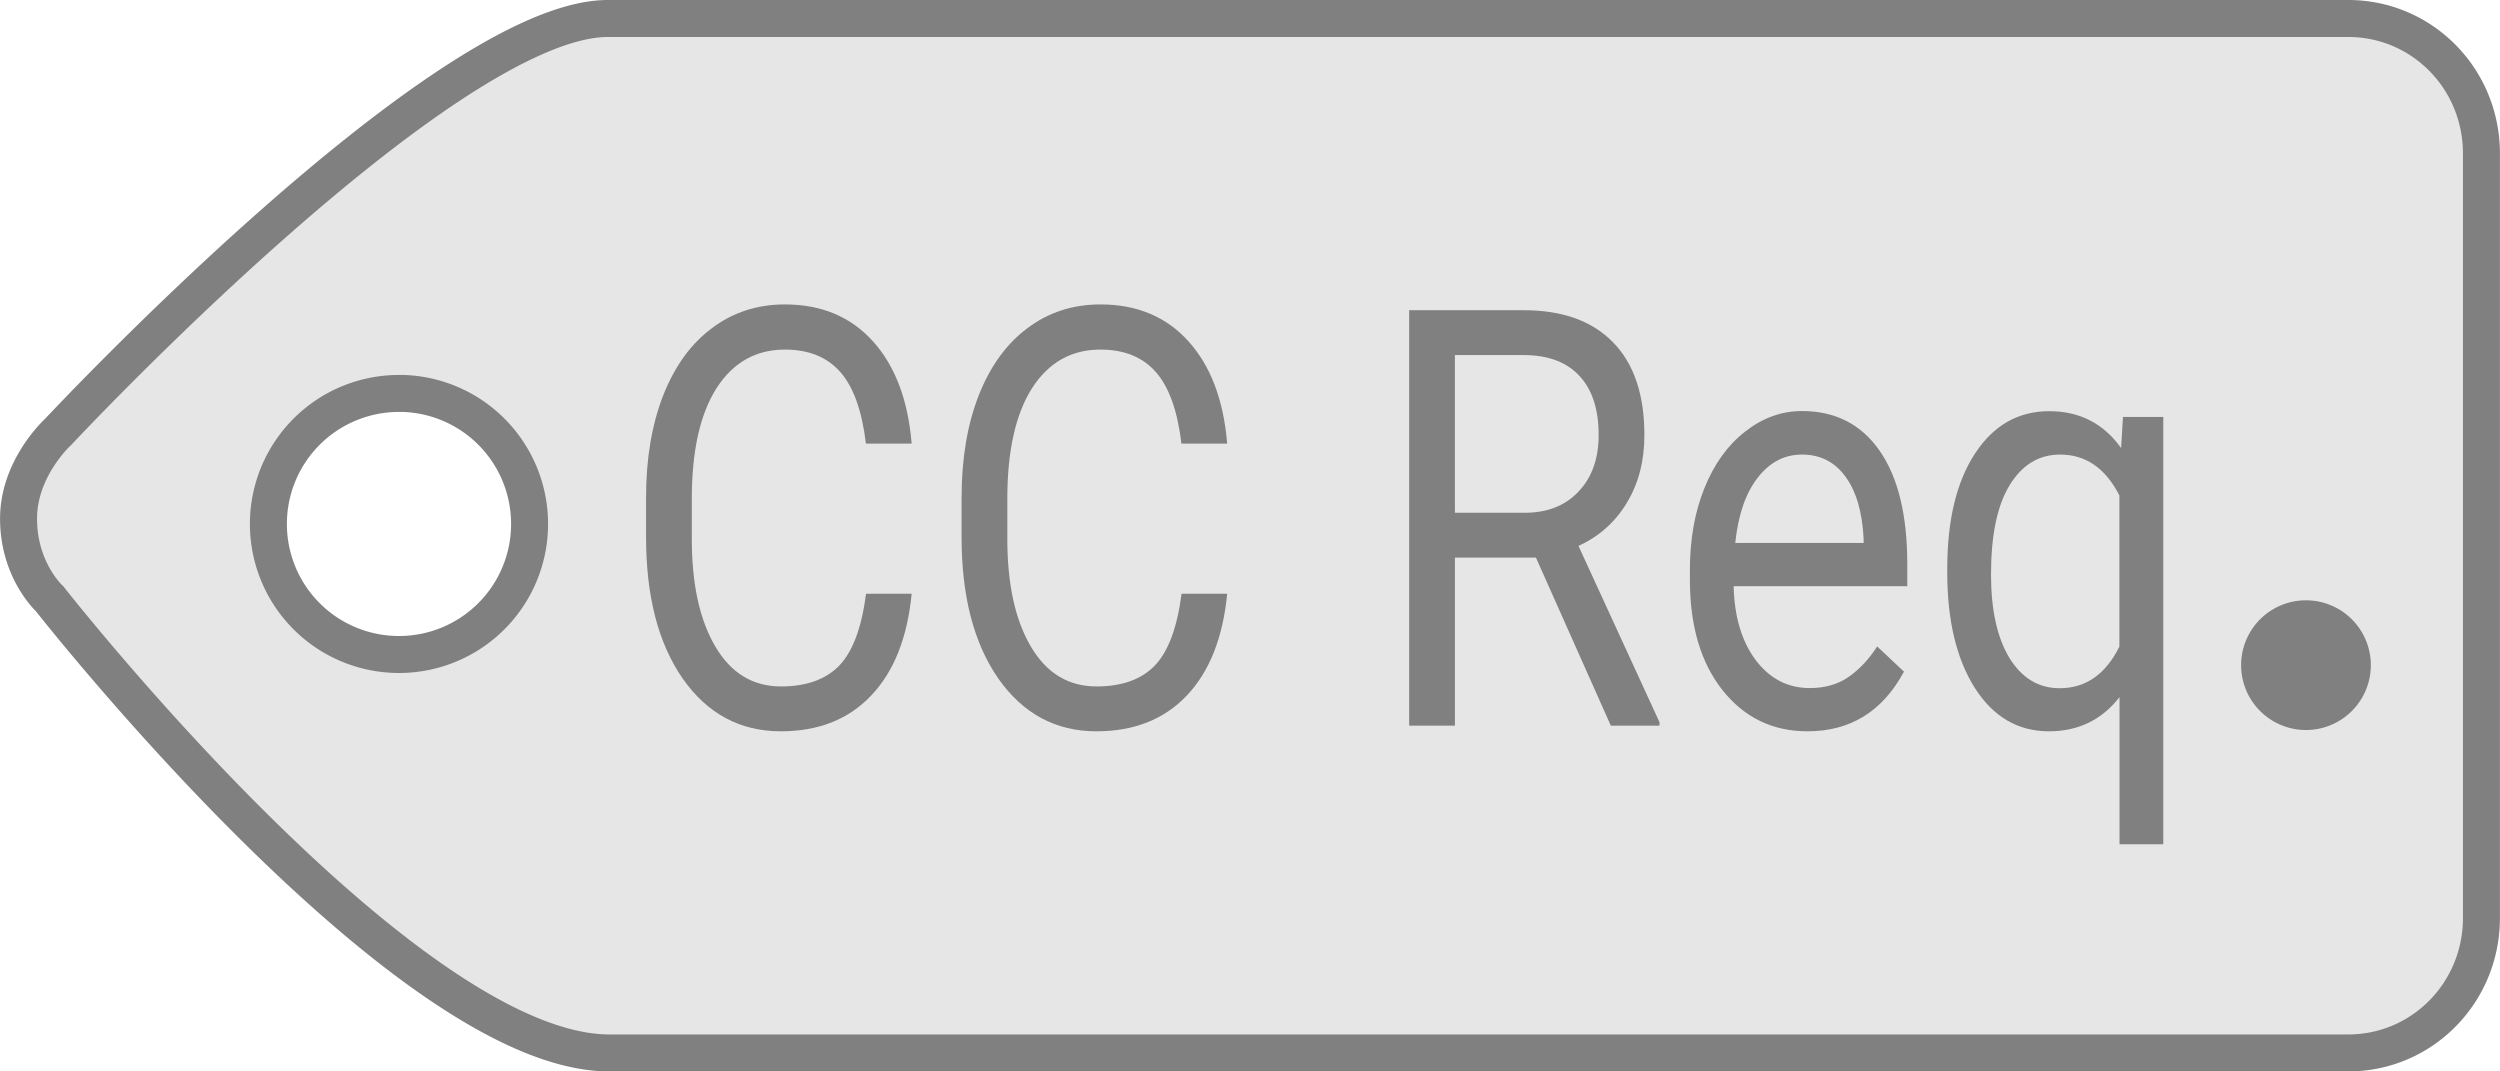 <?xml version="1.0" encoding="UTF-8" standalone="no"?>
<svg
   xmlns:dc="http://purl.org/dc/elements/1.1/"
   xmlns:cc="http://creativecommons.org/ns#"
   xmlns:rdf="http://www.w3.org/1999/02/22-rdf-syntax-ns#"
   xmlns:svg="http://www.w3.org/2000/svg"
   xmlns="http://www.w3.org/2000/svg"
   xmlns:sodipodi="http://sodipodi.sourceforge.net/DTD/sodipodi-0.dtd"
   xmlns:inkscape="http://www.inkscape.org/namespaces/inkscape"
   width="70"
   height="30"
   viewBox="0 0 18.521 7.938"
   version="1.1"
   id="svg8"
   inkscape:version="1.0beta2 (2b71d25, 2019-12-03)"
   sodipodi:docname="tag-std.svg">
  <defs
     id="defs2" />
  <sodipodi:namedview
     id="base"
     pagecolor="#ffffff"
     bordercolor="#666666"
     borderopacity="1.0"
     inkscape:pageopacity="0.0"
     inkscape:pageshadow="2"
     inkscape:zoom="19.397756"
     inkscape:cx="38.840673"
     inkscape:cy="24.289289"
     inkscape:document-units="mm"
     inkscape:current-layer="layer1"
     inkscape:document-rotation="0"
     showgrid="false"
     units="px"
     inkscape:window-width="2277"
     inkscape:window-height="1180"
     inkscape:window-x="2017"
     inkscape:window-y="104"
     inkscape:window-maximized="0" />
  <g
     inkscape:label="Layer 1"
     inkscape:groupmode="layer"
     id="layer1">
    <path
       id="rect851"
       style="fill:#e6e6e6;stroke:#808080;stroke-width:0.274;stroke-miterlimit:4;stroke-dasharray:none"
       d="m 17.397,0.137 c 0.547,10e-9 0.987,0.446 0.987,1 v 5.664 c 0,0.554 -0.44,1 -0.987,1 H 4.501 C 2.987,7.781 0.367,4.436 0.367,4.436 c 0,0 -0.228,-0.207 -0.23,-0.588 -0.003,-0.381 0.294,-0.649 0.294,-0.649 0,0 2.857,-3.059 4.071,-3.062 z M 2.986,2.915 a 0.967,0.967 0 0 0 -0.03,0 A 0.967,0.967 0 0 0 1.988,3.881 0.967,0.967 0 0 0 2.955,4.849 0.967,0.967 0 0 0 3.923,3.881 0.967,0.967 0 0 0 2.986,2.915 Z"
       inkscape:connector-curvature="0" />
    <path
       id="path841"
       style="fill:#808080;stroke:#808080;stroke-width:0.265"
       d="M 17.432,4.928 A 0.348,0.348 0 0 1 17.084,5.276 0.348,0.348 0 0 1 16.736,4.928 0.348,0.348 0 0 1 17.084,4.58 0.348,0.348 0 0 1 17.432,4.928"
       inkscape:connector-curvature="0" />
    <g
       style="font-size:3.946px;line-height:1.25;font-family:Roboto;-inkscape-font-specification:Roboto;fill:#808080;stroke-width:0.265"
       id="text848"
       transform="matrix(0.911,0,0,1.097,0.191,0)"
       aria-label="CC Req">
      <path
         inkscape:connector-curvature="0"
         id="path861"
         style="fill:#808080;stroke-width:0.265"
         d="M 7.204,4.01 Q 7.152,4.456 6.874,4.698 6.599,4.939 6.14,4.939 q -0.497,0 -0.798,-0.356 Q 5.044,4.226 5.044,3.629 V 3.359 q 0,-0.391 0.139,-0.688 0.141,-0.297 0.397,-0.455 0.256,-0.16 0.593,-0.16 0.447,0 0.717,0.25 0.27,0.249 0.314,0.69 H 6.832 Q 6.784,2.662 6.622,2.511 6.462,2.361 6.173,2.361 q -0.355,0 -0.557,0.262 -0.2,0.262 -0.2,0.746 V 3.64 q 0,0.457 0.191,0.726 0.191,0.27 0.534,0.27 0.308,0 0.472,-0.139 0.166,-0.141 0.22,-0.487 z" />
      <path
         inkscape:connector-curvature="0"
         id="path863"
         style="fill:#808080;stroke-width:0.265"
         d="M 9.77,4.01 Q 9.718,4.456 9.441,4.698 9.165,4.939 8.707,4.939 q -0.497,0 -0.798,-0.356 Q 7.61,4.226 7.61,3.629 V 3.359 q 0,-0.391 0.139,-0.688 0.141,-0.297 0.397,-0.455 0.256,-0.16 0.593,-0.16 0.447,0 0.717,0.25 0.27,0.249 0.314,0.69 H 9.398 Q 9.35,2.662 9.188,2.511 9.028,2.361 8.739,2.361 q -0.355,0 -0.557,0.262 -0.2,0.262 -0.2,0.746 V 3.64 q 0,0.457 0.191,0.726 0.191,0.27 0.534,0.27 0.308,0 0.472,-0.139 0.166,-0.141 0.22,-0.487 z" />
      <path
         inkscape:connector-curvature="0"
         id="path865"
         style="fill:#808080;stroke-width:0.265"
         d="M 12.281,3.766 H 11.622 V 4.901 H 11.25 V 2.095 h 0.929 q 0.474,0 0.728,0.216 0.256,0.216 0.256,0.628 0,0.262 -0.143,0.457 -0.141,0.195 -0.393,0.291 l 0.659,1.191 v 0.023 H 12.89 Z M 11.622,3.463 h 0.568 q 0.276,0 0.437,-0.143 0.164,-0.143 0.164,-0.382 0,-0.26 -0.156,-0.399 -0.154,-0.139 -0.447,-0.141 h -0.566 z" />
      <path
         inkscape:connector-curvature="0"
         id="path867"
         style="fill:#808080;stroke-width:0.265"
         d="m 14.489,4.939 q -0.424,0 -0.69,-0.277 -0.266,-0.279 -0.266,-0.746 v -0.066 q 0,-0.31 0.118,-0.553 0.119,-0.245 0.331,-0.382 0.214,-0.139 0.462,-0.139 0.407,0 0.632,0.268 0.225,0.268 0.225,0.767 v 0.148 h -1.412 q 0.008,0.308 0.179,0.499 0.173,0.189 0.439,0.189 0.189,0 0.32,-0.077 0.131,-0.077 0.229,-0.204 l 0.218,0.17 Q 15.013,4.939 14.489,4.939 Z M 14.445,3.07 q -0.216,0 -0.362,0.158 -0.146,0.156 -0.181,0.439 H 14.946 V 3.64 Q 14.93,3.369 14.799,3.22 14.668,3.07 14.445,3.07 Z" />
      <path
         inkscape:connector-curvature="0"
         id="path869"
         style="fill:#808080;stroke-width:0.265"
         d="m 15.626,3.841 q 0,-0.491 0.225,-0.777 0.225,-0.287 0.605,-0.287 0.37,0 0.584,0.249 l 0.015,-0.21 h 0.328 v 2.886 h -0.356 V 4.708 q -0.216,0.231 -0.574,0.231 -0.378,0 -0.603,-0.293 -0.224,-0.295 -0.224,-0.78 z m 0.356,0.04 q 0,0.358 0.15,0.563 0.152,0.204 0.408,0.204 0.318,0 0.486,-0.281 V 3.346 q -0.17,-0.276 -0.482,-0.276 -0.258,0 -0.41,0.206 -0.152,0.204 -0.152,0.605 z" />
    </g>
  </g>
</svg>
